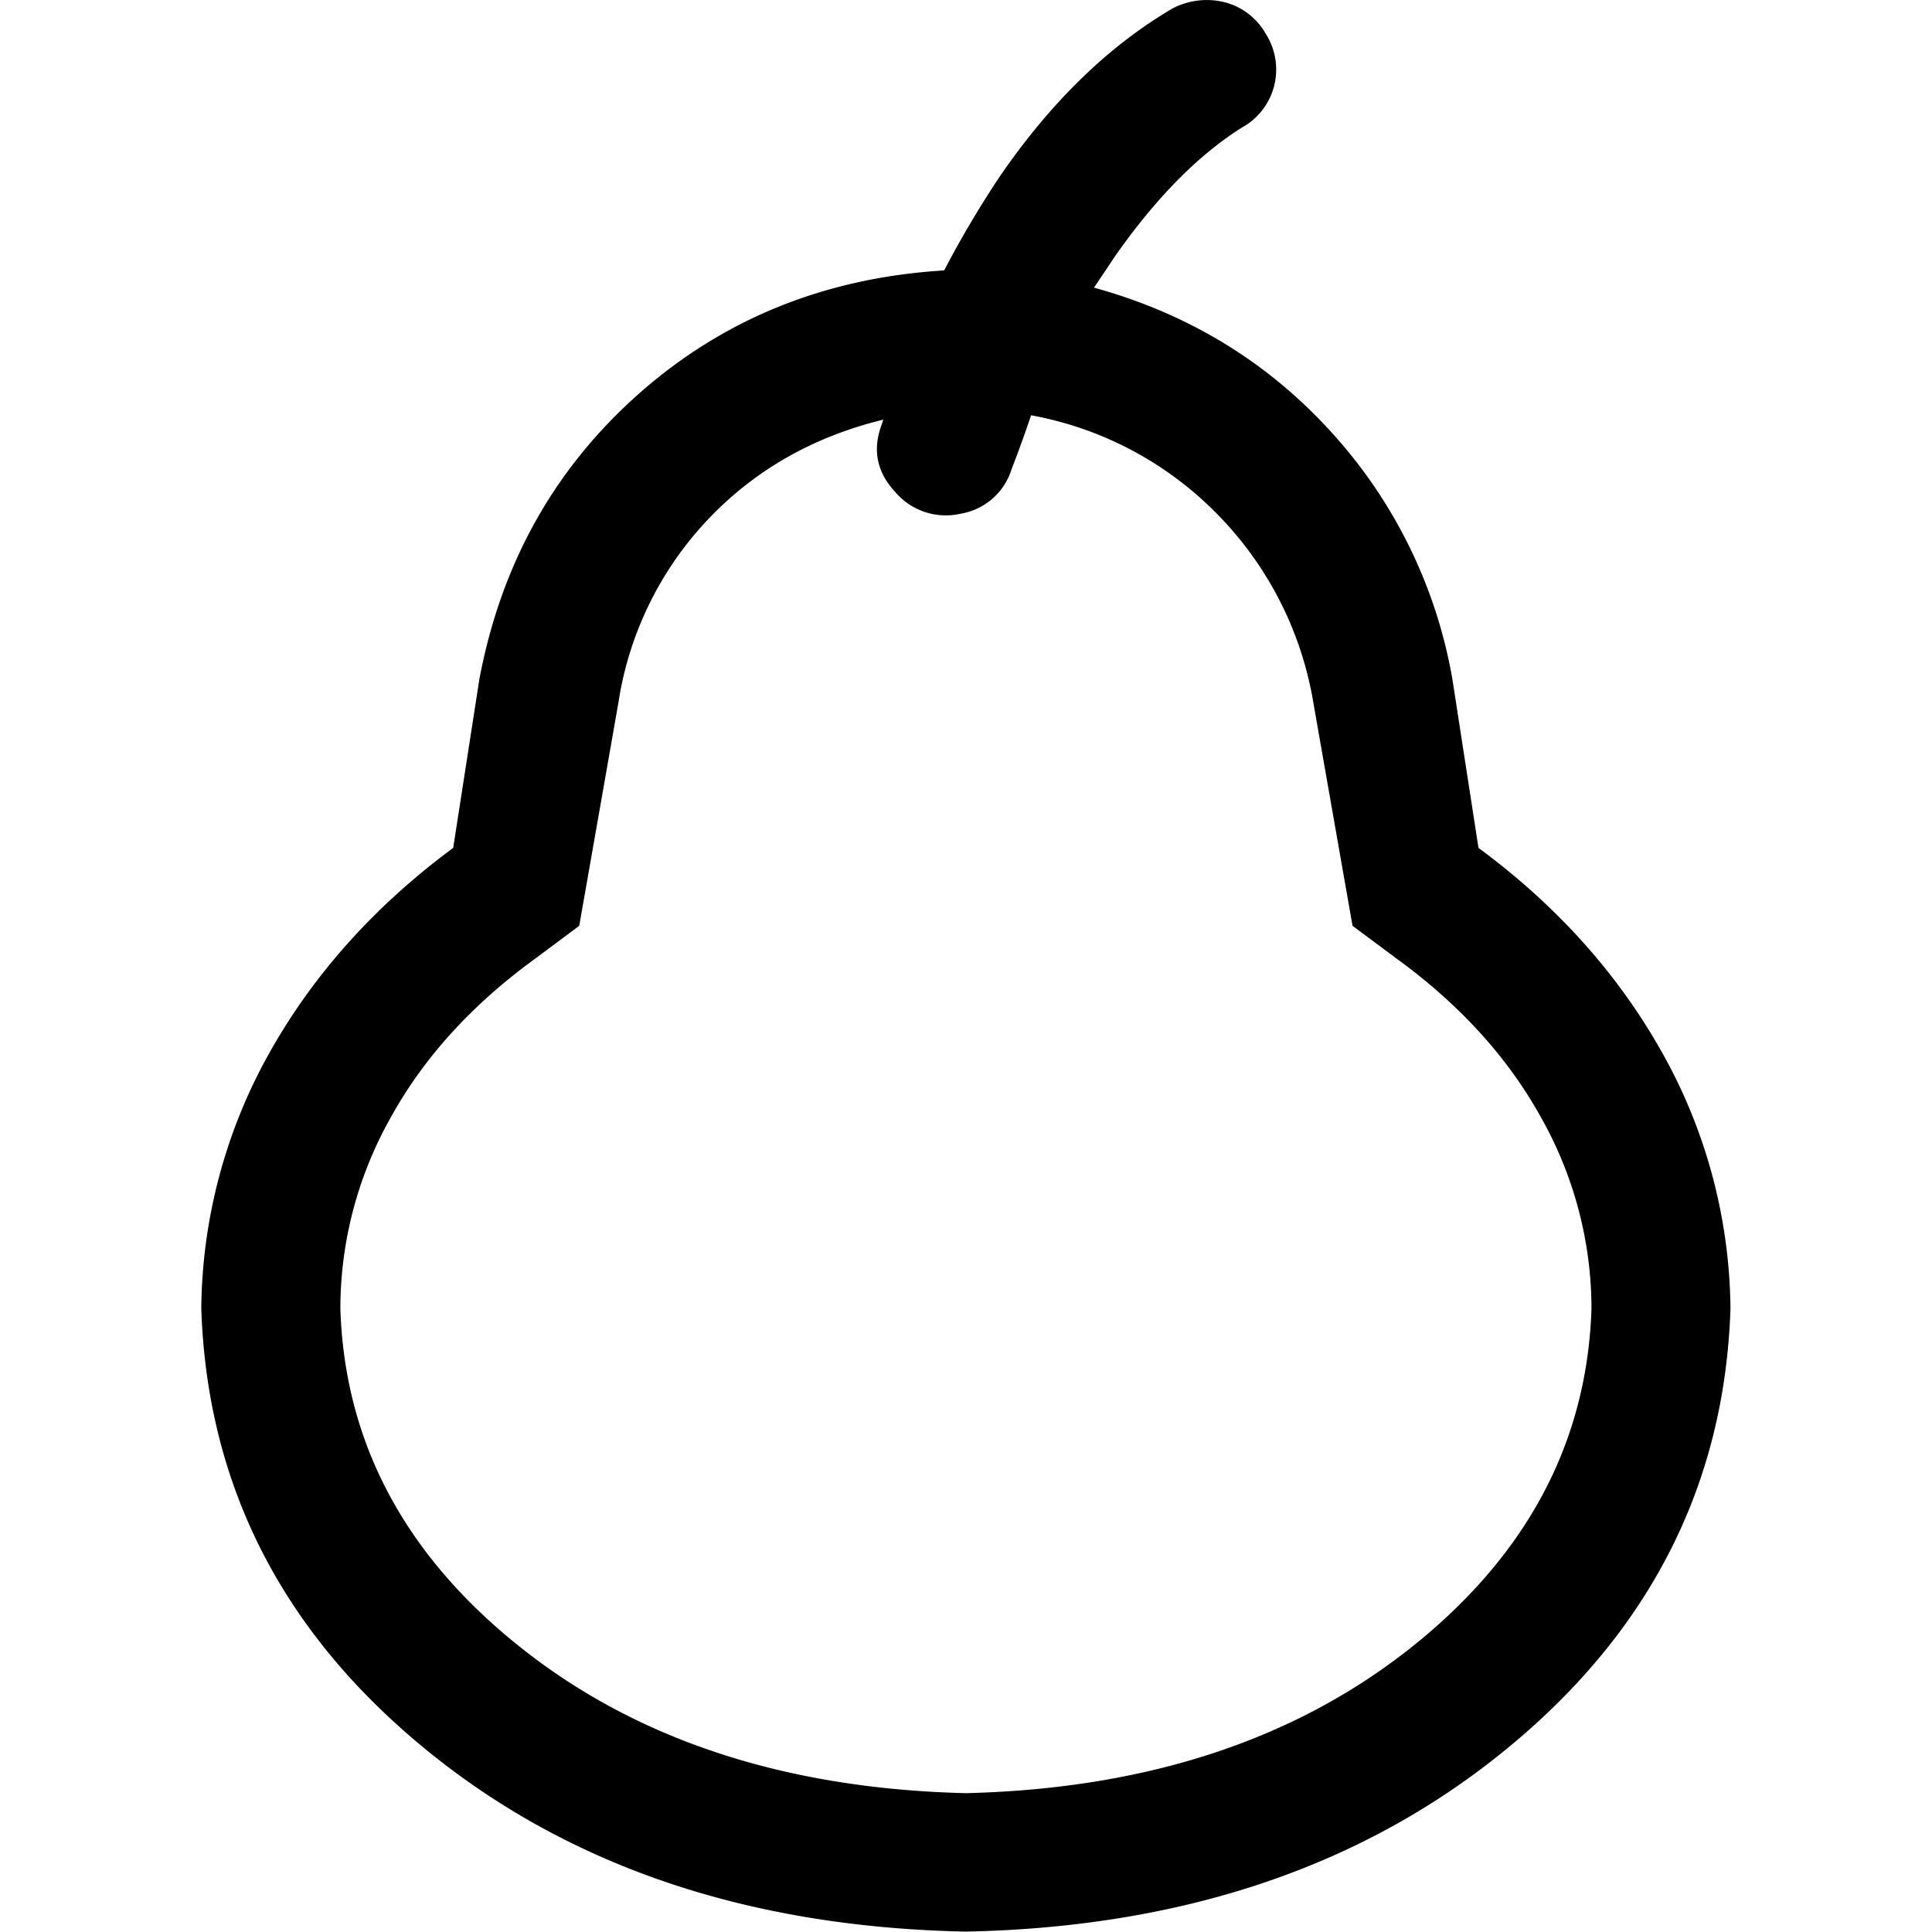 <svg viewBox="0 0 1024 1024" focusable="false"><path d="M546.49 220.114c-3.071 9.171-6.527 18.769-10.366 28.666a34.084 34.084 0 0 1-27.045 23.504 35.15 35.15 0 0 1-34.553-11.475c-9.598-10.323-12.115-21.969-7.508-34.979l1.152-3.413c-37.582 9.171-68.85 27.13-93.847 53.877a180.784 180.784 0 0 0-46.582 96.321l-20.732 118.077-23.035 17.191c-33.742 24.443-59.465 52.725-77.125 84.846a206.464 206.464 0 0 0-26.448 100.886c2.261 71.068 34.297 131.087 96.108 180.016 61.768 48.886 140.259 74.48 235.428 76.784 95.17-2.304 173.617-27.898 235.471-76.784 61.768-48.928 93.804-108.948 96.108-180.016a206.464 206.464 0 0 0-26.49-100.886c-17.66-32.121-43.383-60.403-77.125-84.889l-23.035-17.148-20.732-118.077a185.817 185.817 0 0 0-50.635-99.777A184.282 184.282 0 0 0 546.49 220.114z m-46.07-76.784c9.214-17.618 19.196-34.425 29.946-50.464 26.874-38.989 57.161-68.423 90.946-88.302a39.117 39.117 0 0 1 27.642-3.413 34.979 34.979 0 0 1 21.841 16.637 35.15 35.15 0 0 1-12.627 49.867c-23.035 14.504-45.303 37.07-66.802 67.613l-11.518 17.191c49.91 13.778 91.714 39.202 125.499 76.272a260.383 260.383 0 0 1 64.456 131.258l13.821 89.411c41.463 30.586 73.883 66.717 97.26 108.351A281.968 281.968 0 0 1 917.186 693.615c-3.071 93.25-42.615 171.015-118.589 233.295C722.666 989.191 627.113 1021.483 511.937 1023.787c-115.133-2.304-210.687-34.553-286.66-96.876C149.303 864.631 109.759 786.865 106.688 693.573a281.968 281.968 0 0 1 36.259-135.822c23.419-41.634 55.882-77.765 97.26-108.351l13.864-89.411c11.518-61.129 39.672-111.593 84.59-151.35C383.58 168.925 437.499 147.169 500.419 143.33z"></path></svg>
